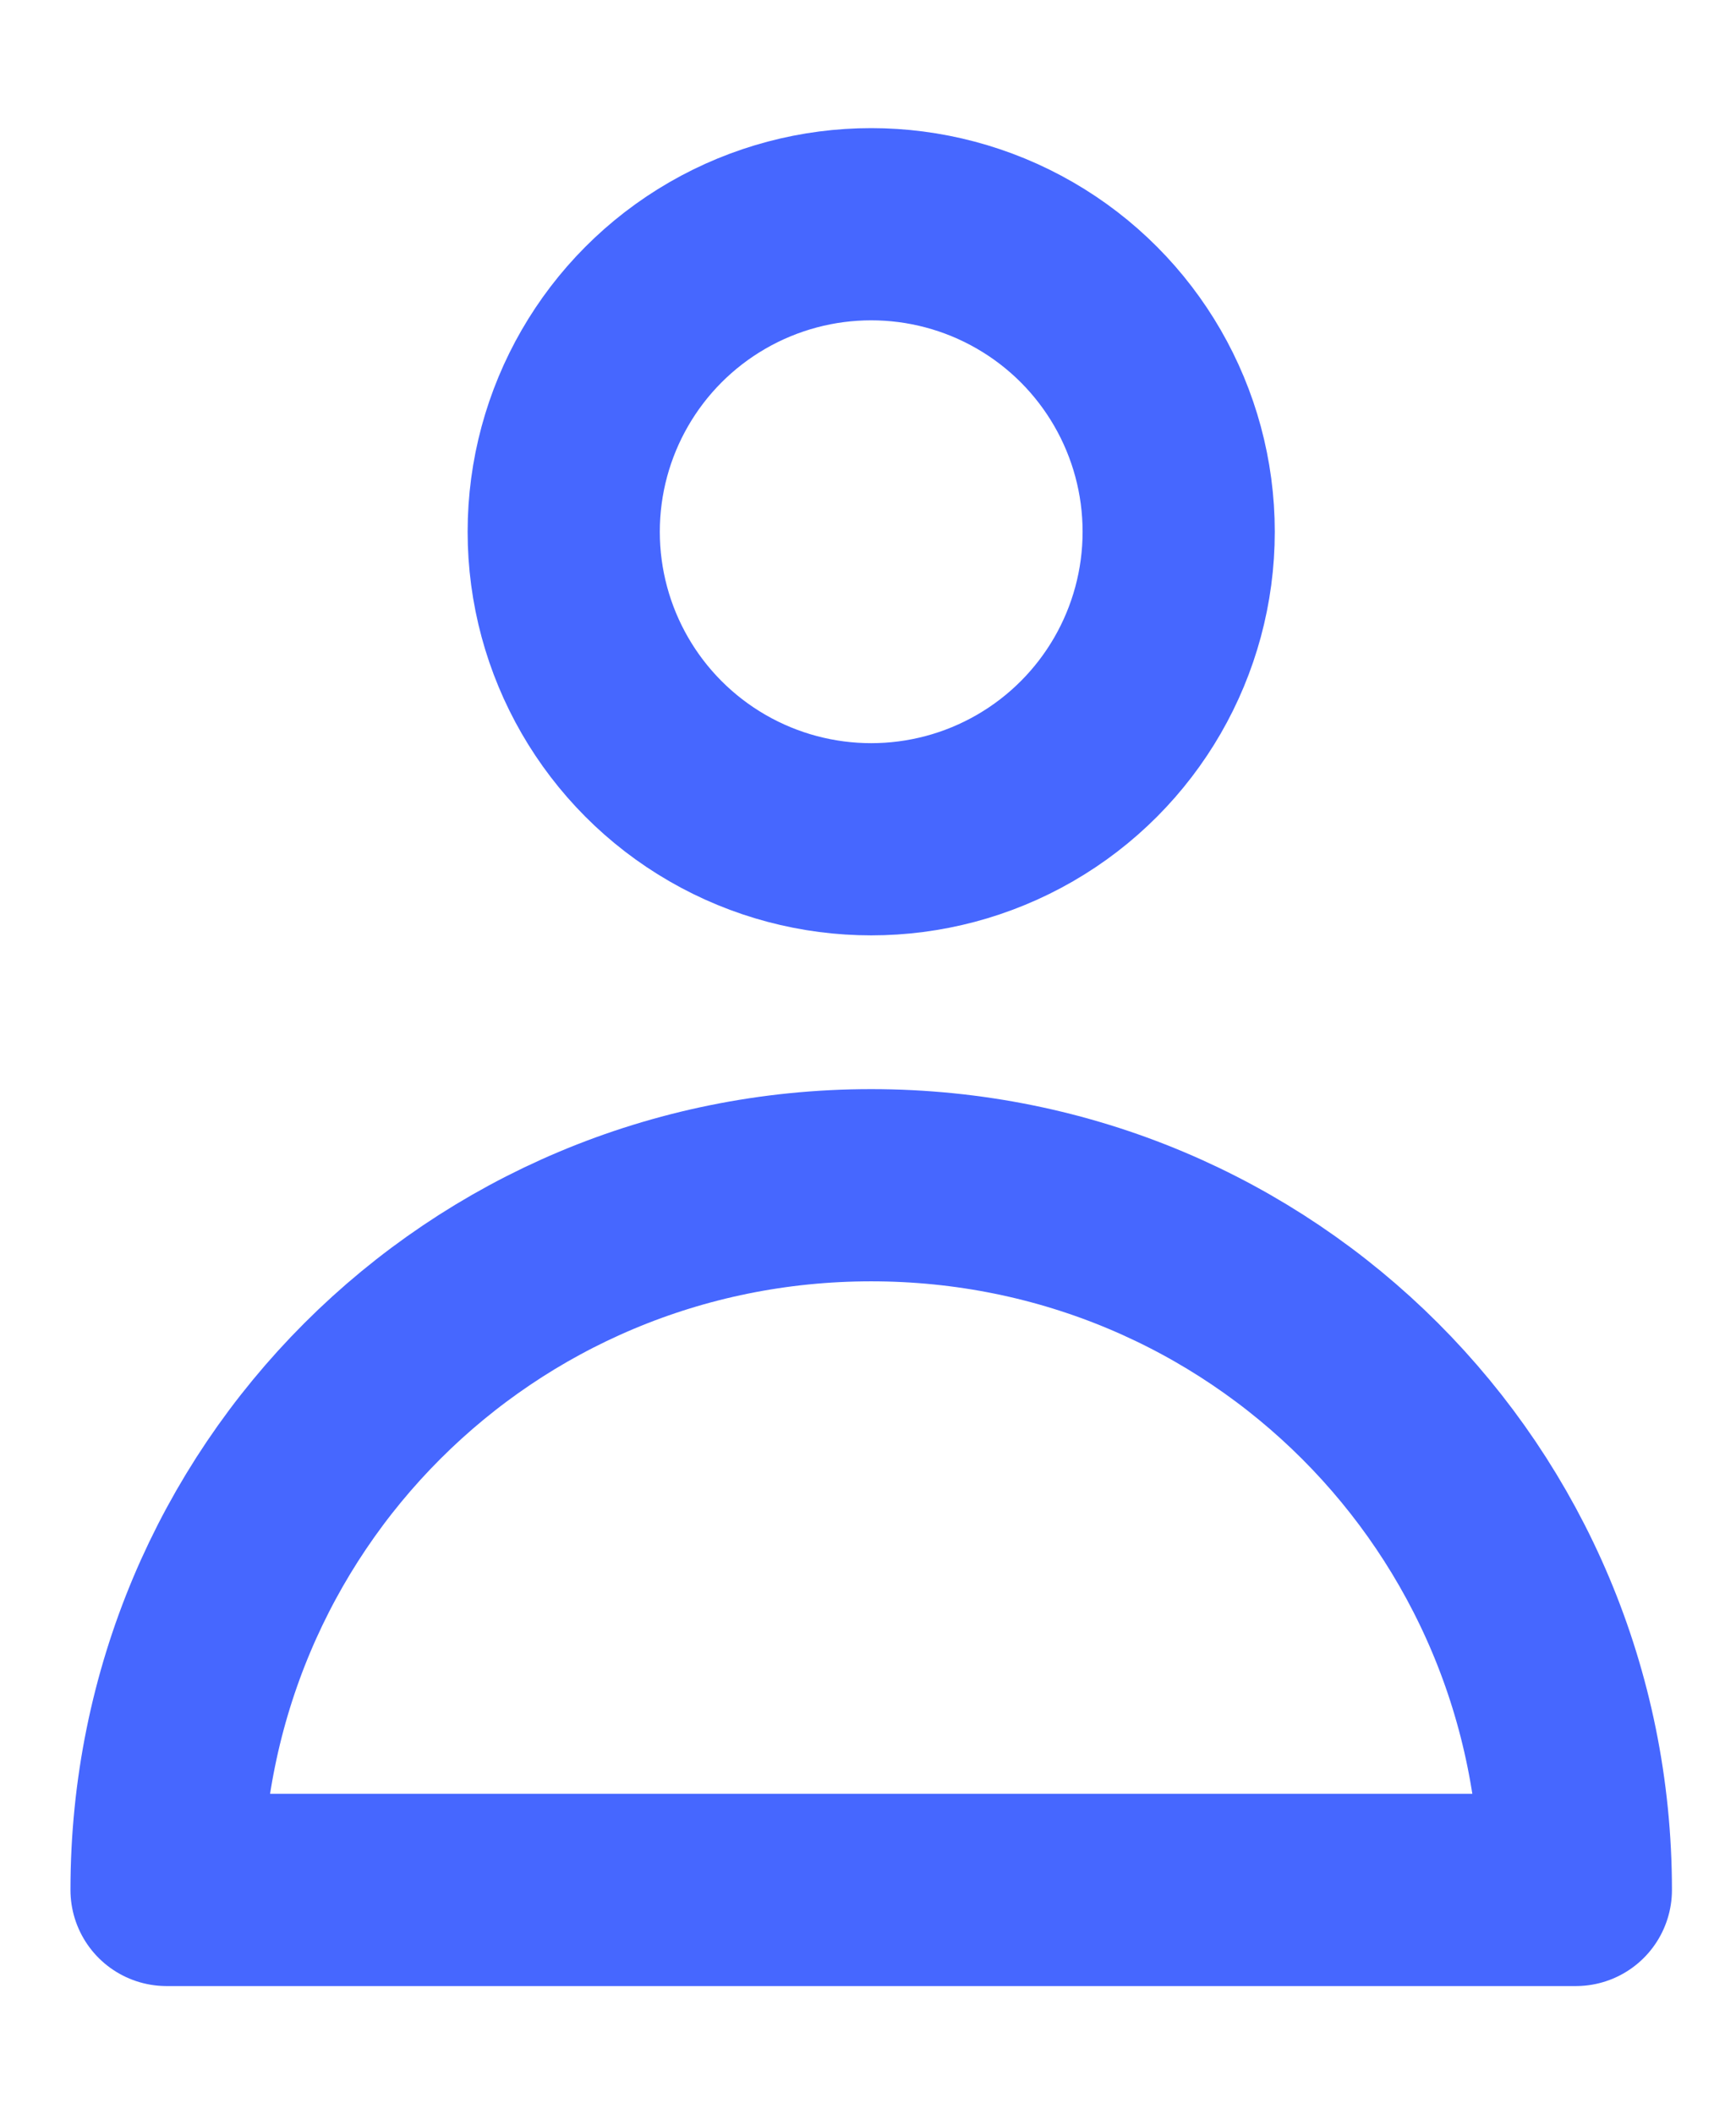 <svg version="1.1" id="Layer_1" xmlns="http://www.w3.org/2000/svg" xmlns:xlink="http://www.w3.org/1999/xlink" x="0px" y="0px"
	 viewBox="0 0 27.1 33" style="enable-background:new 0 0 27.1 33;" xml:space="preserve">
<style type="text/css">
	.st0{fill:none;stroke:#4667FF;stroke-width:3;stroke-linecap:round;stroke-linejoin:round;stroke-miterlimit:10;}
</style>
<g id="Layer_4">
</g>
<g>
	<path class="st0" d="M2.6,29.5c0-6.1,4.9-11,11-11s11,4.9,11,11H2.6z"/>
	<circle class="st0" cx="13.6" cy="8.3" r="4.8"/>
</g>
</svg>
